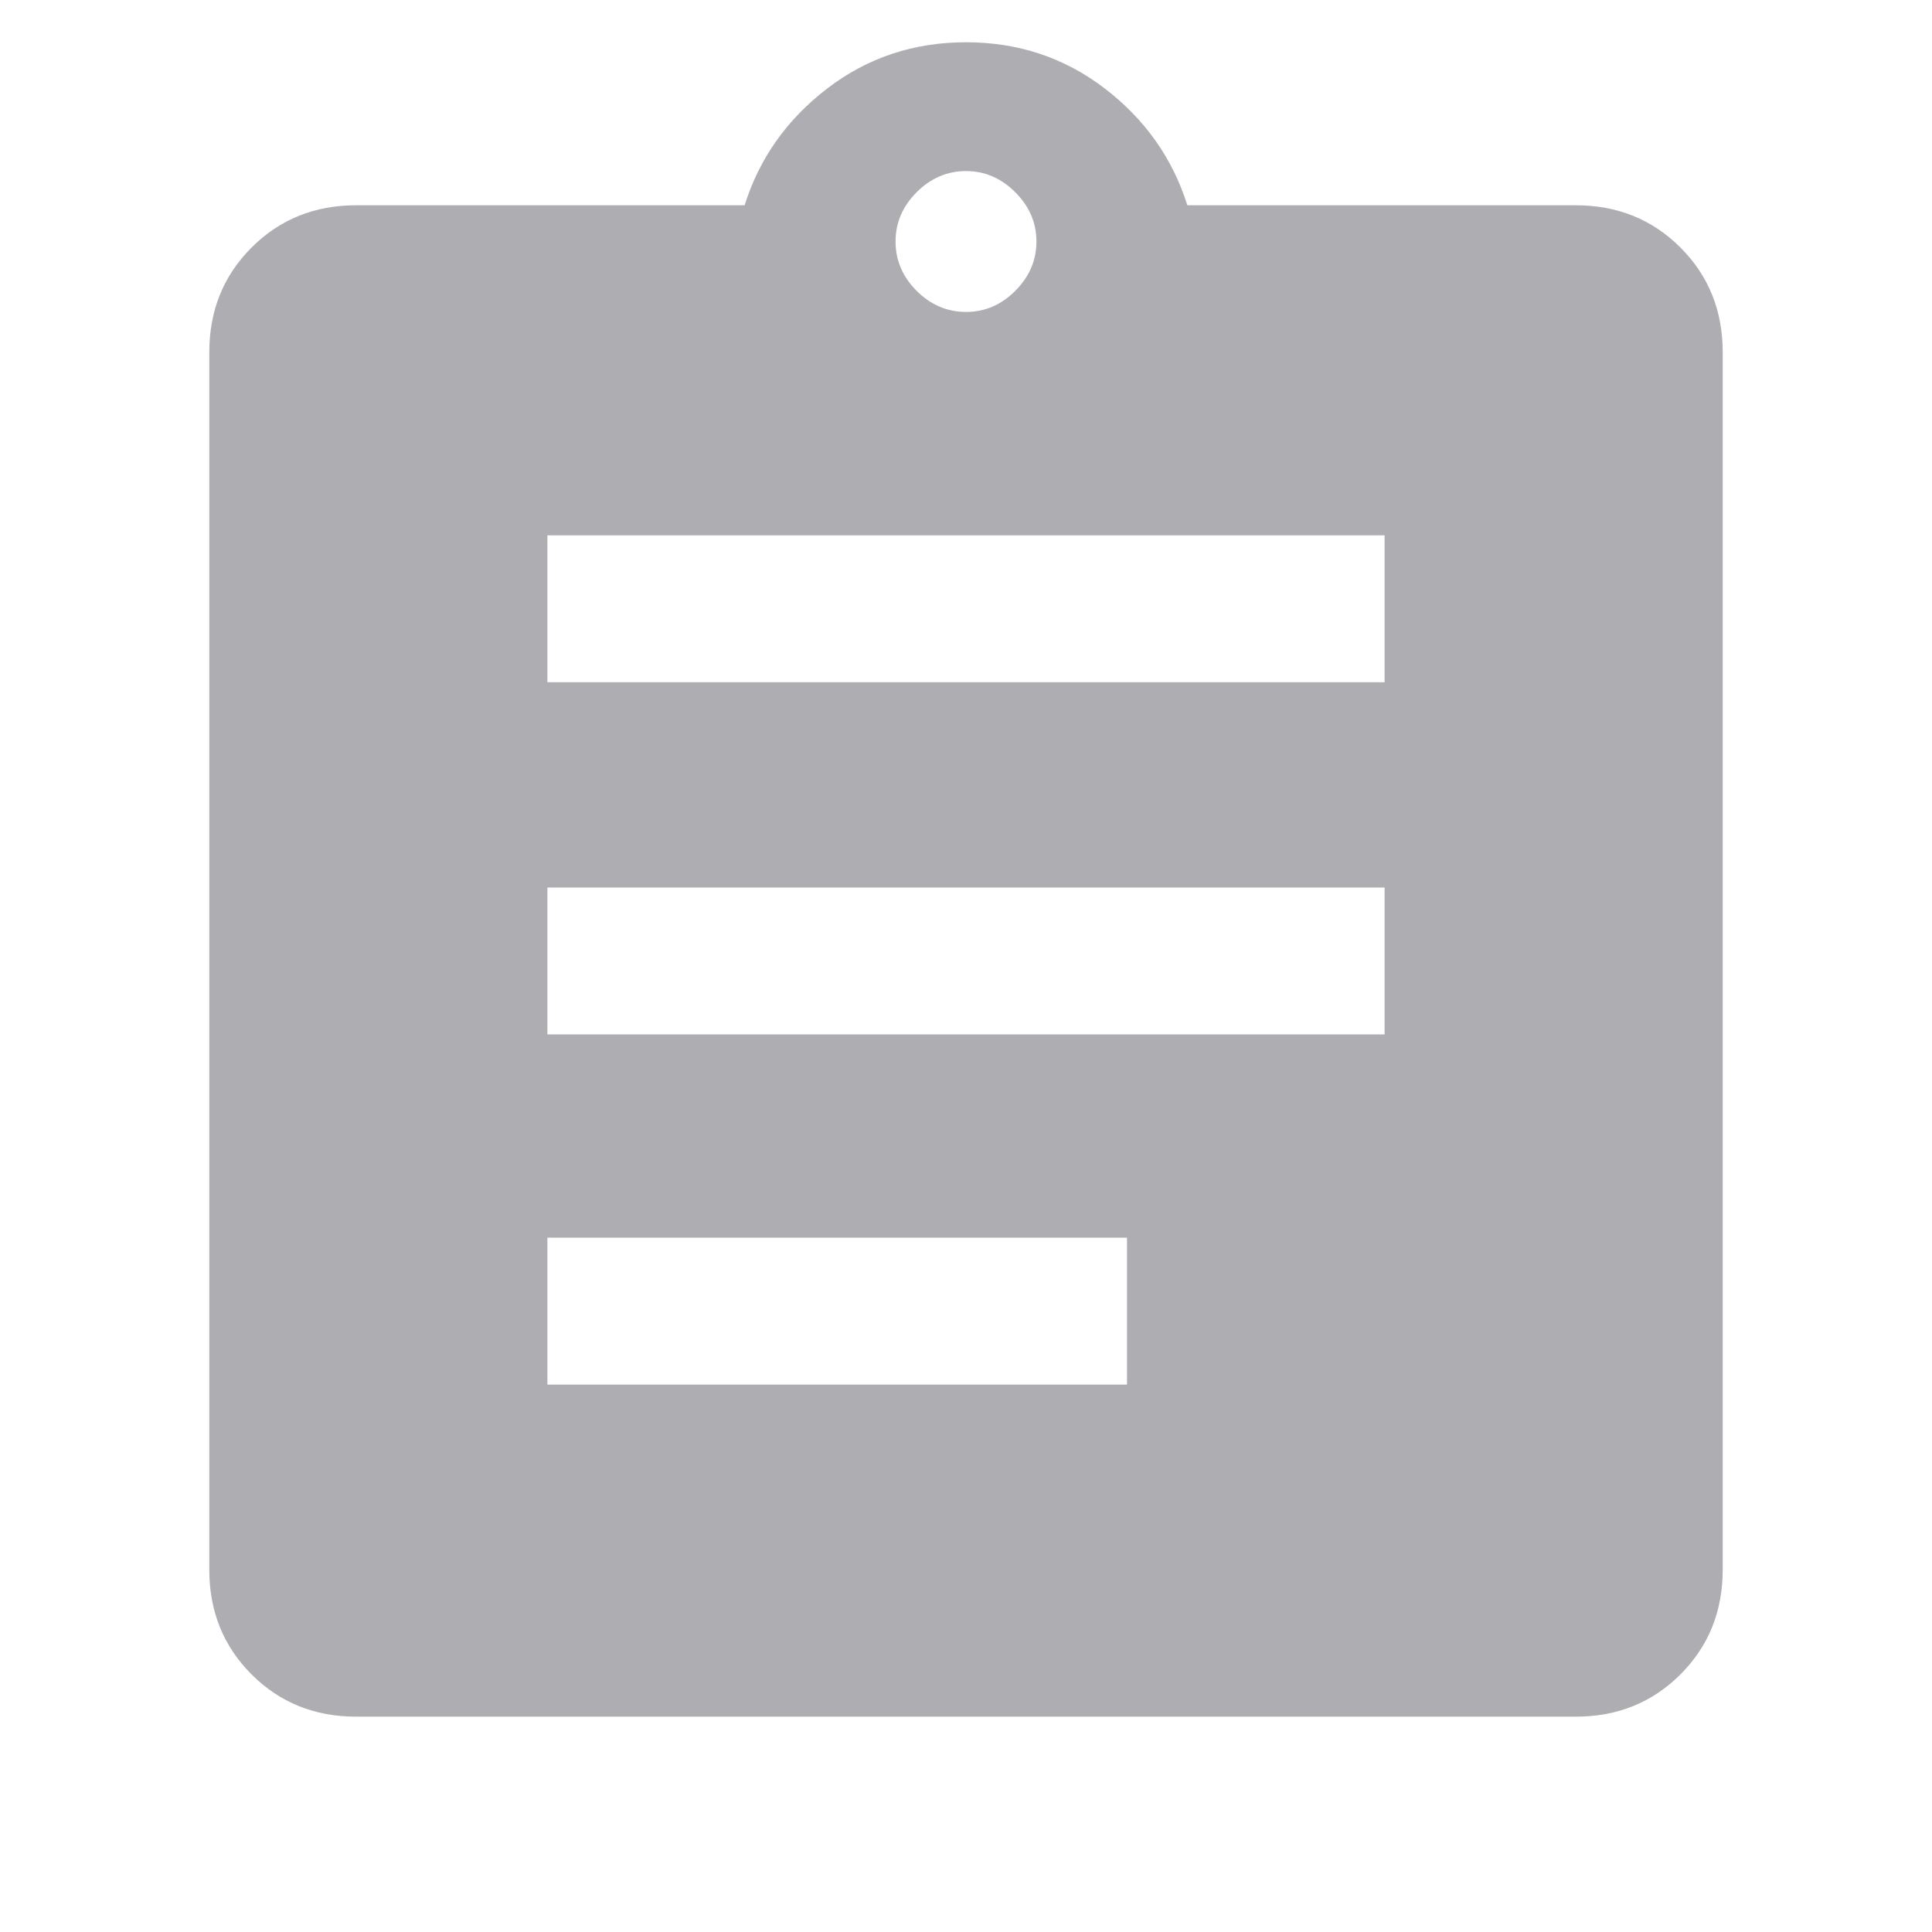 <svg width="24" height="24" viewBox="0 0 24 24" fill="none" xmlns="http://www.w3.org/2000/svg">
<mask id="mask0_464_26653" style="mask-type:alpha" maskUnits="userSpaceOnUse" x="0" y="0" width="24" height="24">
<rect width="24" height="24" fill="white"/>
</mask>
<g mask="url(#mask0_464_26653)">
<path d="M4.425 21.325C3.908 21.325 3.475 21.15 3.125 20.8C2.775 20.45 2.6 20.017 2.6 19.5V4.375C2.6 3.859 2.775 3.425 3.125 3.075C3.475 2.725 3.908 2.55 4.425 2.55H9.25C9.433 1.967 9.775 1.484 10.275 1.1C10.775 0.717 11.35 0.525 12 0.525C12.65 0.525 13.225 0.717 13.725 1.1C14.225 1.484 14.566 1.967 14.75 2.55H19.575C20.091 2.55 20.525 2.725 20.875 3.075C21.225 3.425 21.4 3.859 21.4 4.375V19.5C21.4 20.017 21.225 20.45 20.875 20.8C20.525 21.15 20.091 21.325 19.575 21.325H4.425ZM6.8 17.2H14V15.375H6.8V17.2ZM6.8 12.85H17.2V11.025H6.8V12.85ZM6.8 8.475H17.2V6.65H6.8V8.475ZM12 3.875C12.233 3.875 12.437 3.788 12.612 3.613C12.787 3.438 12.875 3.234 12.875 3C12.875 2.767 12.787 2.563 12.612 2.388C12.437 2.213 12.233 2.125 12 2.125C11.767 2.125 11.562 2.213 11.387 2.388C11.212 2.563 11.125 2.767 11.125 3C11.125 3.234 11.212 3.438 11.387 3.613C11.562 3.788 11.767 3.875 12 3.875Z" fill="#AEAEB2"/>
</g>
</svg>
